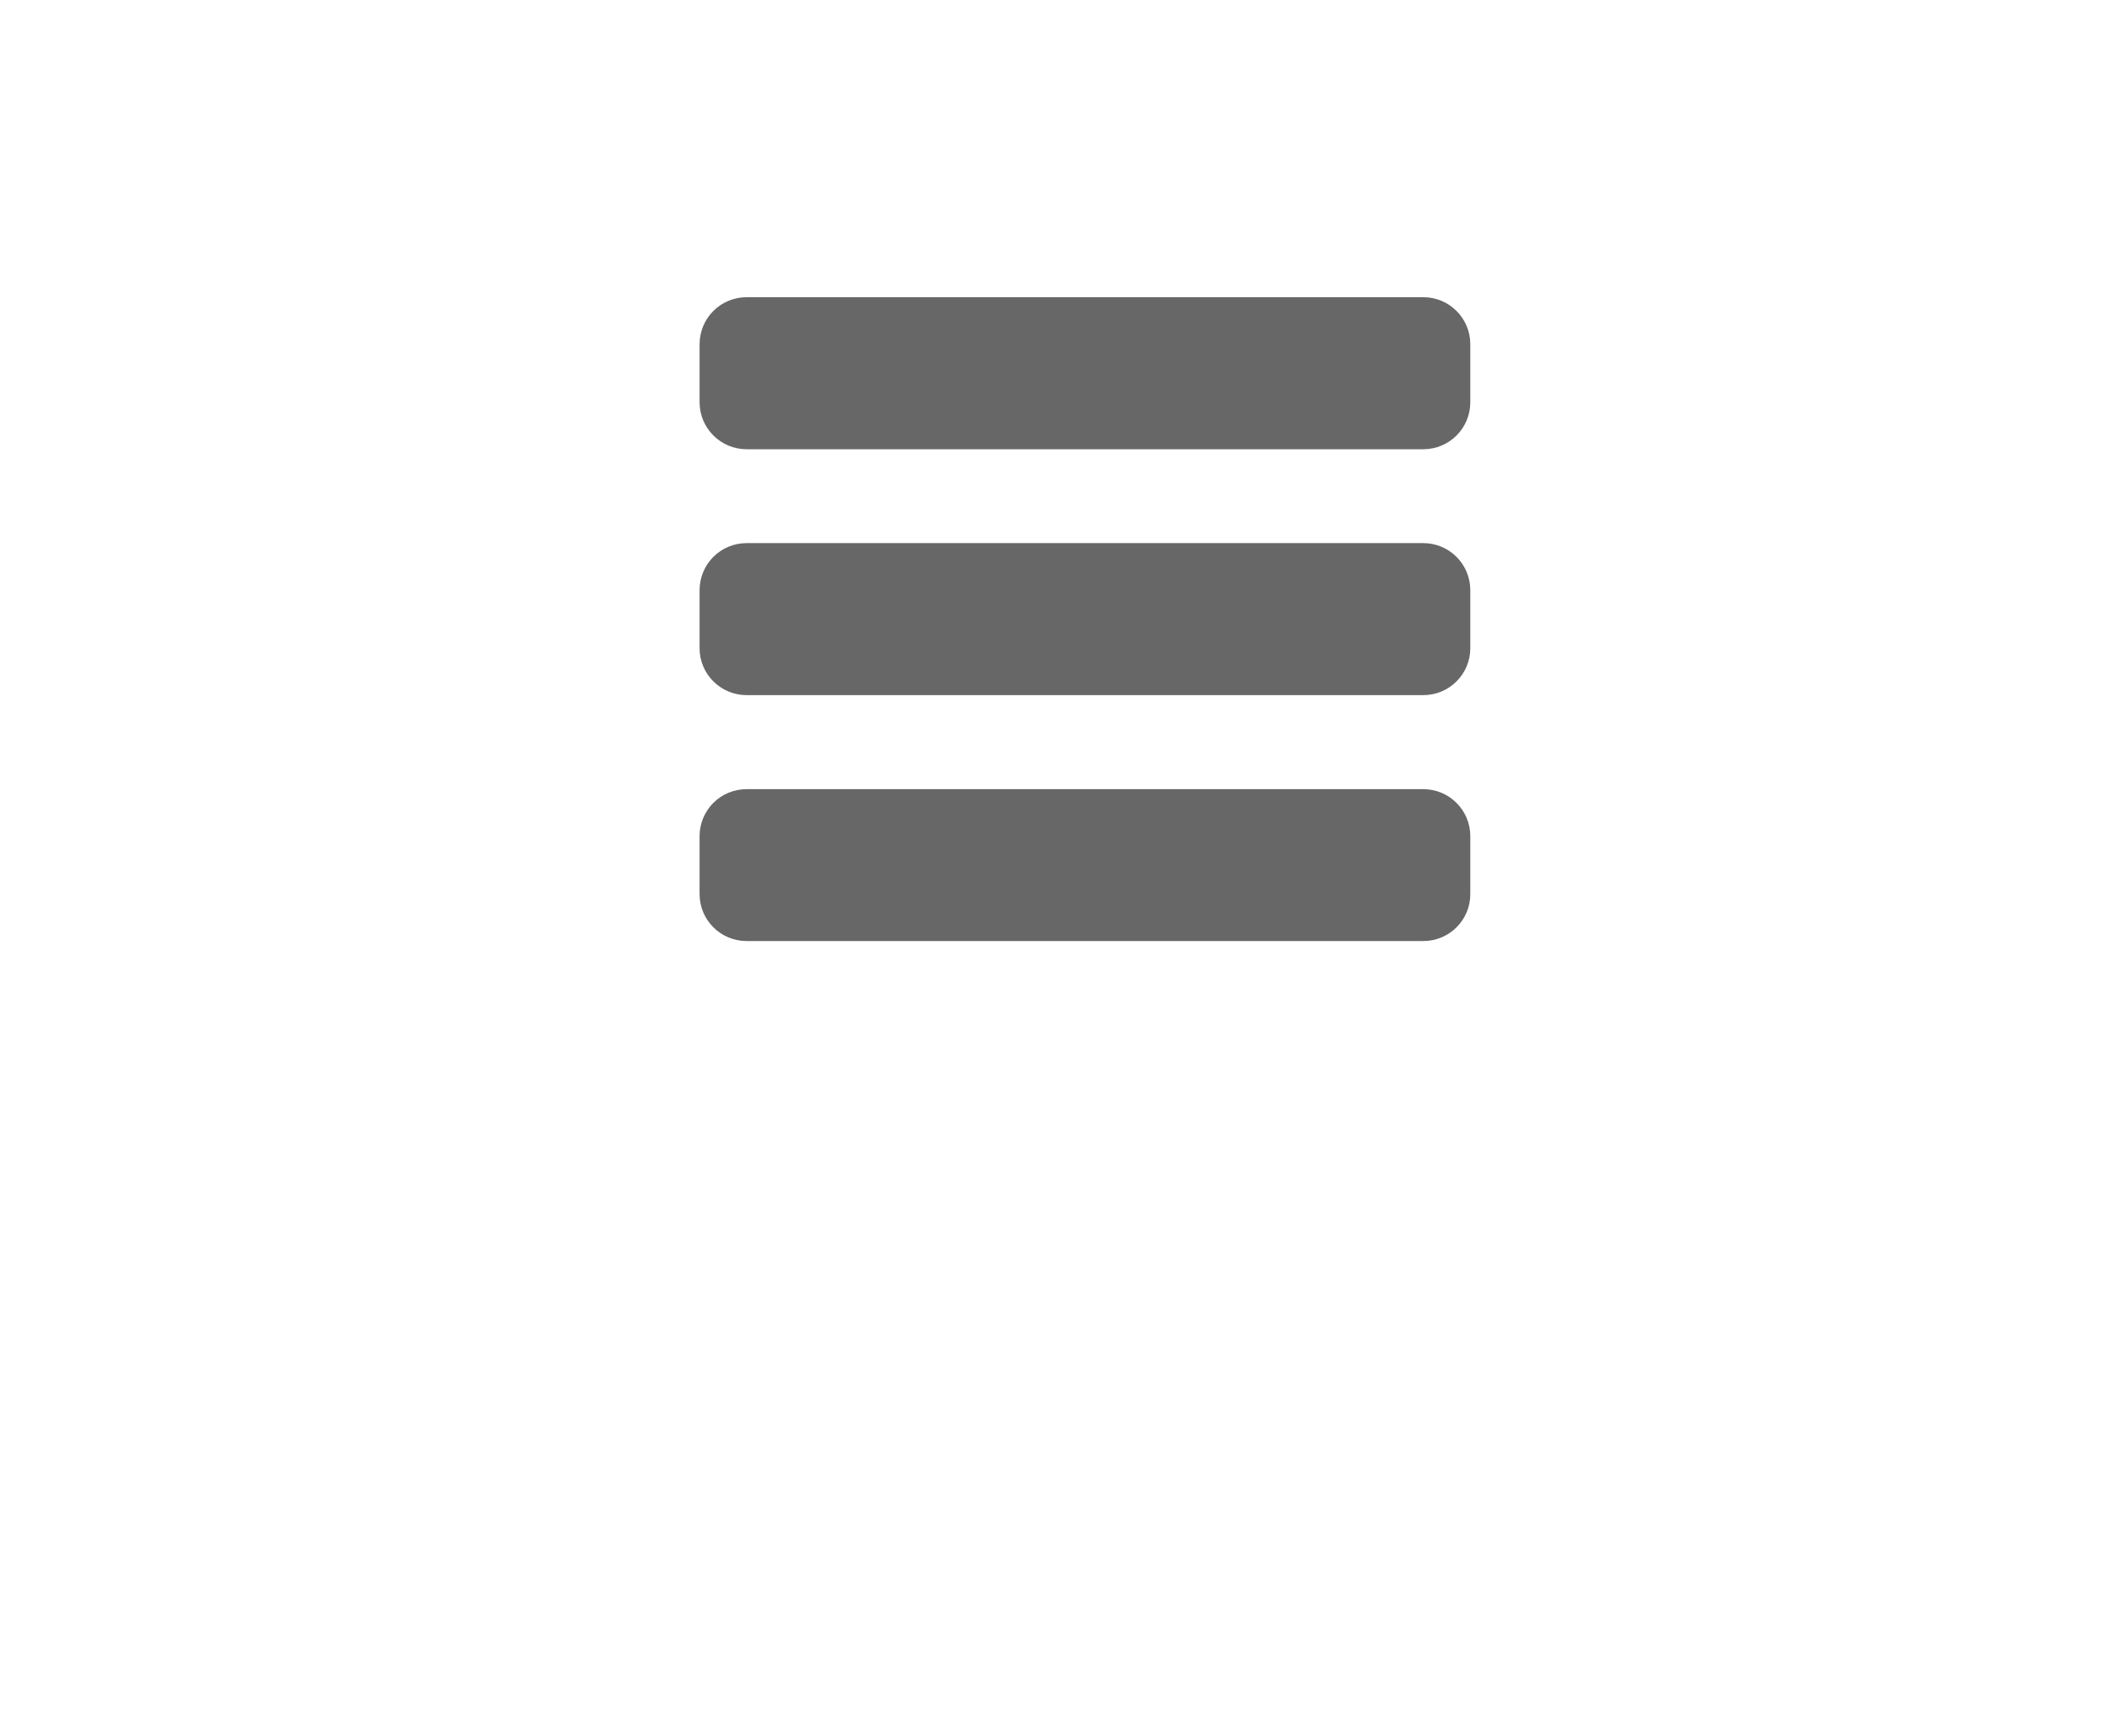 <?xml version="1.0" encoding="utf-8"?>
<!-- Generator: Adobe Illustrator 15.1.0, SVG Export Plug-In . SVG Version: 6.00 Build 0)  -->
<!DOCTYPE svg PUBLIC "-//W3C//DTD SVG 1.1//EN" "http://www.w3.org/Graphics/SVG/1.1/DTD/svg11.dtd">
<svg version="1.1" id="Layer_1" xmlns="http://www.w3.org/2000/svg" xmlns:xlink="http://www.w3.org/1999/xlink" x="0px" y="0px"
	 width="50px" height="41px" viewBox="0 0 50 41" enable-background="new 0 0 50 41" xml:space="preserve">
<g>
	<g>
		<rect x="17.633" y="8.128" fill="#666766" width="15.984" height="1.372"/>
		<path fill="#666766" d="M33.617,10.61H17.633c-0.612,0-1.11-0.497-1.11-1.11V8.129c0-0.294,0.117-0.577,0.325-0.785
			s0.491-0.325,0.785-0.325h15.984c0.611,0,1.109,0.497,1.109,1.109V9.5C34.727,10.113,34.229,10.61,33.617,10.61z"/>
	</g>
	<g>
		<rect x="17.633" y="13.937" fill="#666766" width="15.984" height="1.371"/>
		<path fill="#666766" d="M33.617,16.417H17.633c-0.612,0-1.11-0.496-1.11-1.109v-1.371c0-0.294,0.117-0.577,0.325-0.785
			s0.491-0.325,0.785-0.325h15.984c0.611,0,1.109,0.497,1.109,1.11v1.371C34.727,15.921,34.229,16.417,33.617,16.417z"/>
	</g>
	<g>
		<rect x="17.633" y="19.744" fill="#666766" width="15.984" height="1.371"/>
		<path fill="#666766" d="M33.617,22.225H17.633c-0.612,0-1.11-0.496-1.11-1.107v-1.371c0-0.295,0.117-0.576,0.325-0.785
			c0.208-0.208,0.491-0.324,0.785-0.324h15.984c0.611,0,1.109,0.496,1.109,1.109v1.371C34.727,21.729,34.229,22.225,33.617,22.225z"
			/>
	</g>
</g>
</svg>
